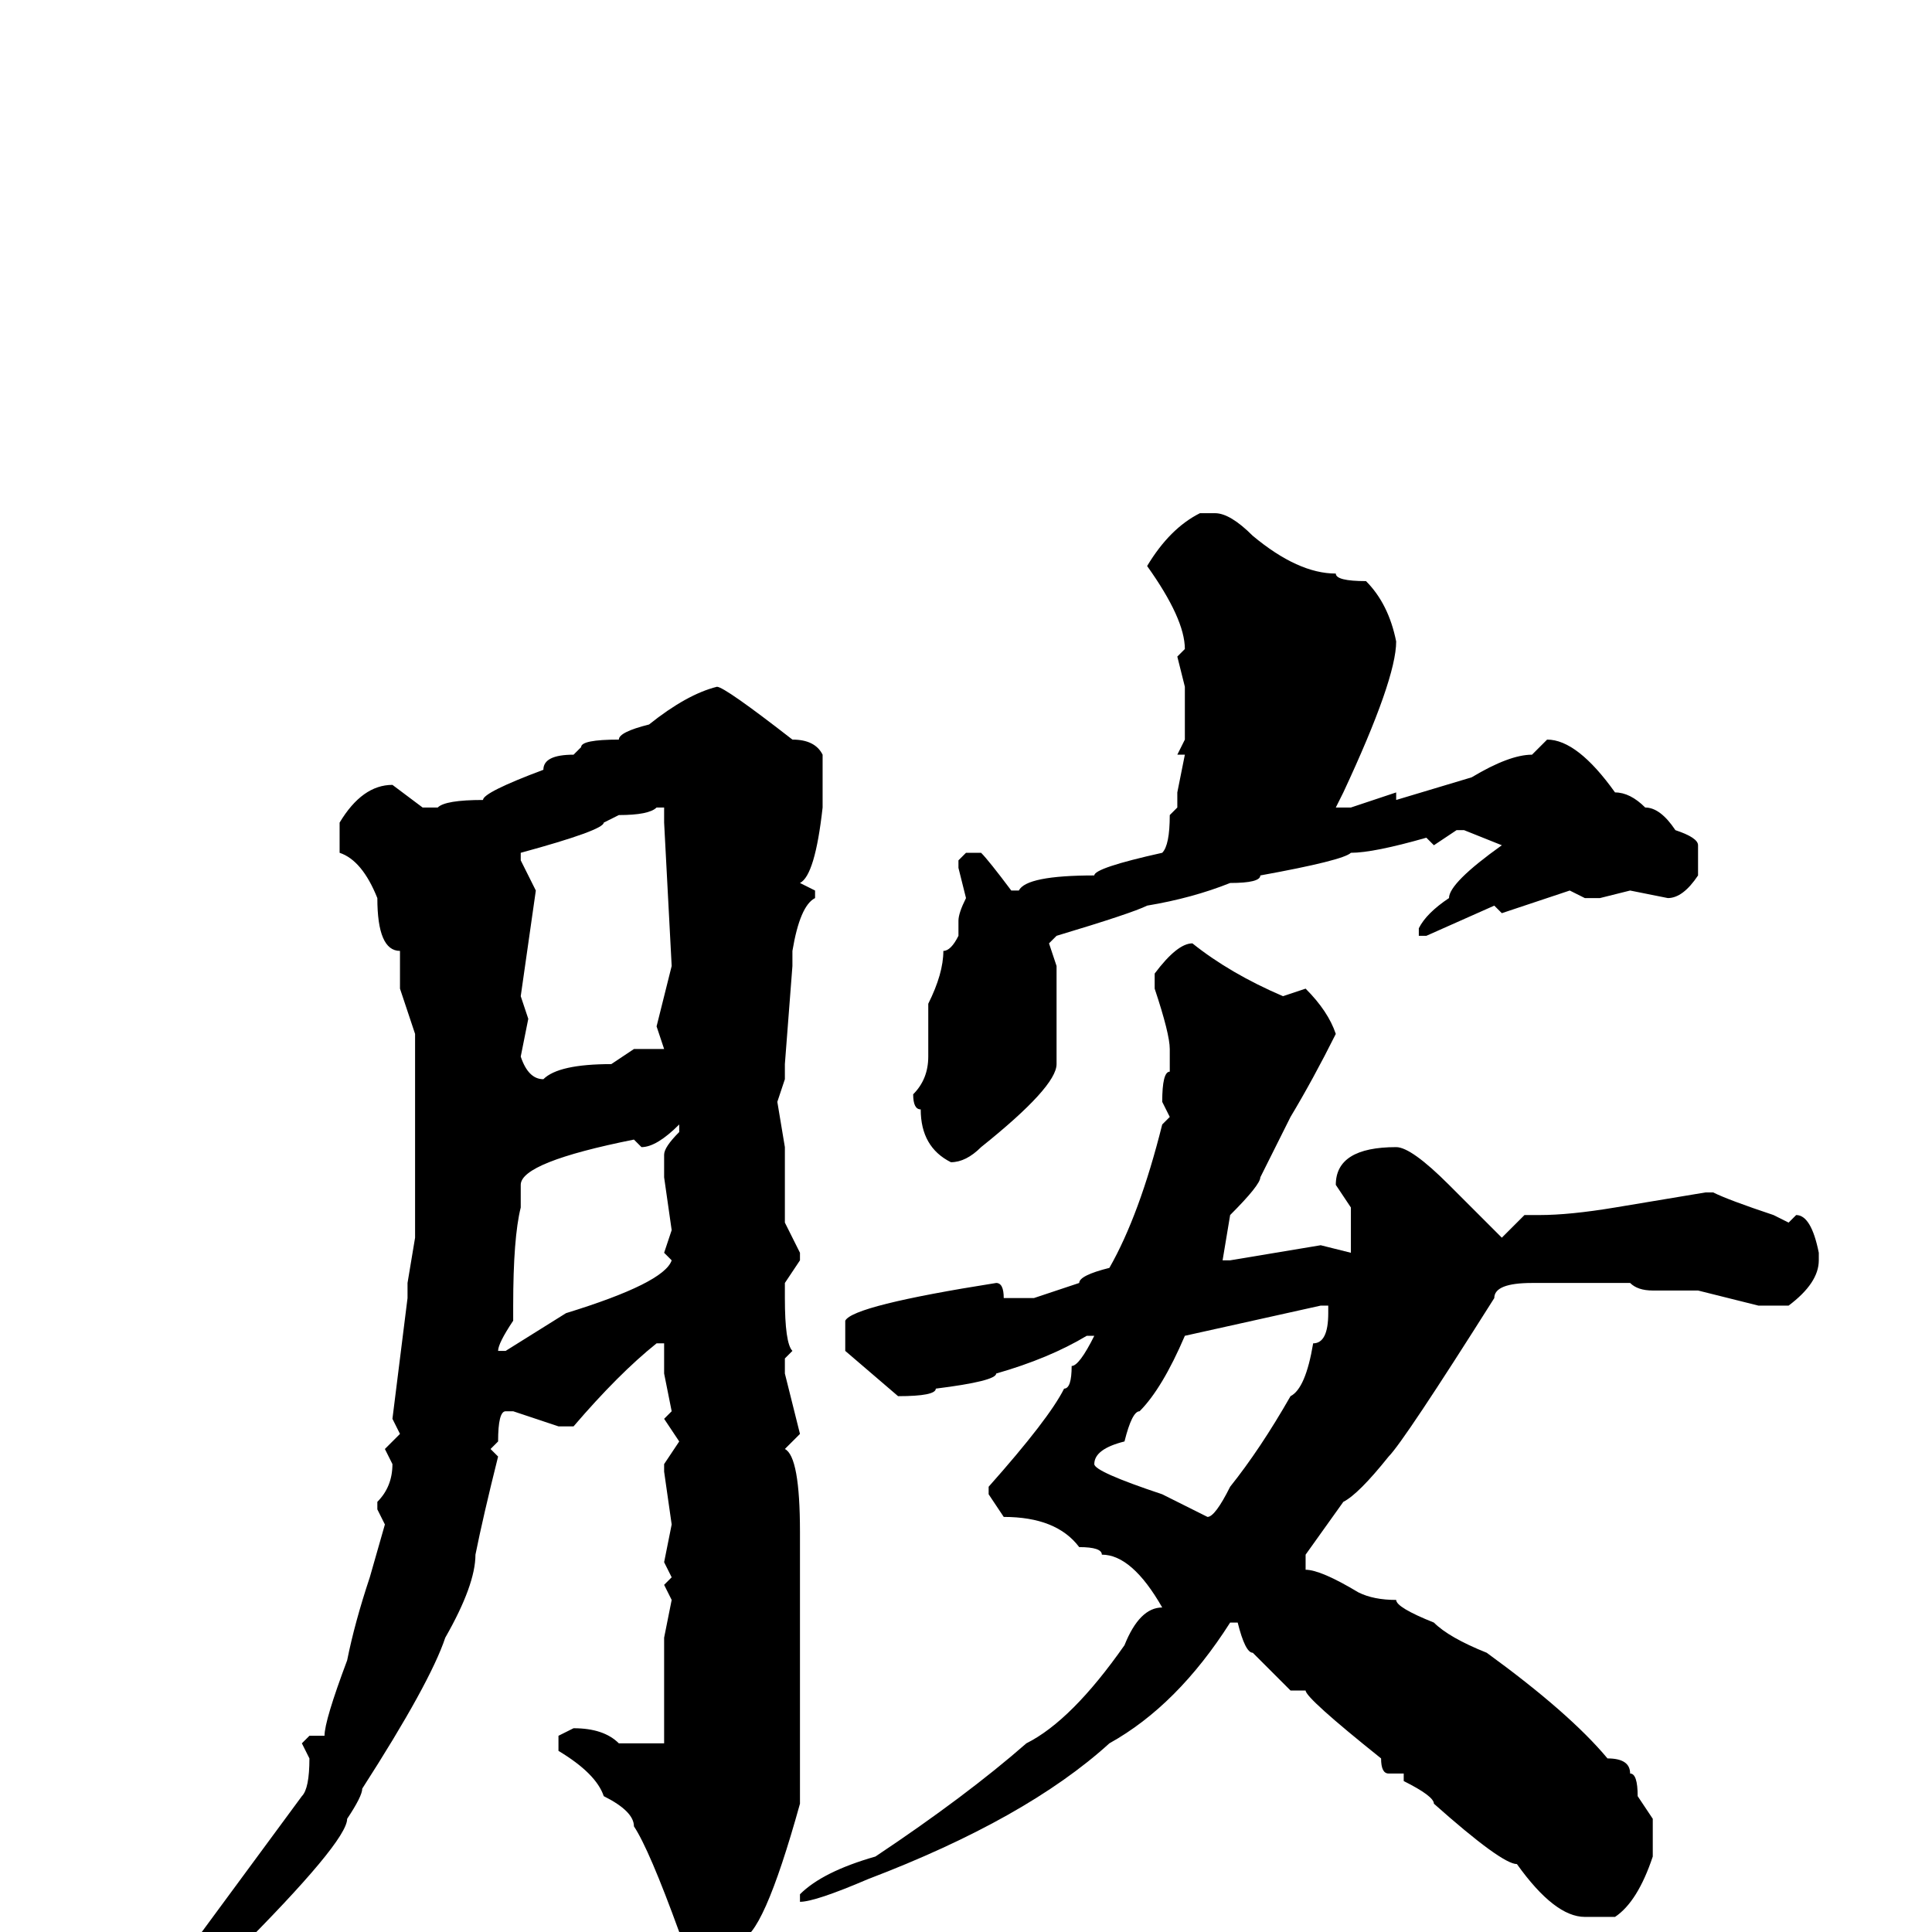 <svg xmlns="http://www.w3.org/2000/svg" viewBox="0 -256 256 256">
	<path fill="#000000" d="M159 -188H161Q163 -188 166 -185Q172 -180 177 -180Q177 -179 181 -179Q184 -176 185 -171Q185 -166 178 -151L177 -149H179L185 -151V-150L195 -153Q200 -156 203 -156L205 -158Q209 -158 214 -151Q216 -151 218 -149Q220 -149 222 -146Q225 -145 225 -144V-140Q223 -137 221 -137L216 -138L212 -137H210L208 -138Q205 -137 199 -135L198 -136L189 -132H188V-133Q189 -135 192 -137Q192 -139 199 -144L194 -146H193L190 -144L189 -145Q182 -143 179 -143Q178 -142 167 -140Q167 -139 163 -139Q158 -137 152 -136Q150 -135 140 -132L139 -131L140 -128V-115Q140 -112 130 -104Q128 -102 126 -102Q122 -104 122 -109Q121 -109 121 -111Q123 -113 123 -116V-123Q125 -127 125 -130Q126 -130 127 -132V-133V-134Q127 -135 128 -137L127 -141V-142L128 -143H130Q131 -142 134 -138H135Q136 -140 145 -140Q145 -141 154 -143Q155 -144 155 -148L156 -149V-151L157 -156H156L157 -158V-165L156 -169L157 -170Q157 -174 152 -181Q155 -186 159 -188ZM95 -165Q96 -165 105 -158Q108 -158 109 -156V-149Q108 -140 106 -139L108 -138V-137Q106 -136 105 -130V-128L104 -115V-113L103 -110L104 -104V-102V-99V-94L106 -90V-89L104 -86V-85V-84Q104 -78 105 -77L104 -76V-74L106 -66L104 -64Q106 -63 106 -53V-17Q101 1 98 1Q94 6 93 6H91L90 5V0Q86 -11 84 -14Q84 -16 80 -18Q79 -21 74 -24V-26L76 -27Q80 -27 82 -25H83H85H86H88V-29V-39L89 -44L88 -46L89 -47L88 -49L89 -54L88 -61V-62L90 -65L88 -68L89 -69L88 -74V-78H87Q82 -74 76 -67H74L68 -69H67Q66 -69 66 -65L65 -64L66 -63Q64 -55 63 -50Q63 -46 59 -39Q57 -33 48 -19Q48 -18 46 -15Q46 -12 31 3Q19 13 14 13V12V11Q14 10 18 9Q18 8 26 1L40 -18Q41 -19 41 -23L40 -25L41 -26H43Q43 -28 46 -36Q47 -41 49 -47L51 -54L50 -56V-57Q52 -59 52 -62L51 -64L53 -66L52 -68L54 -84V-86L55 -92V-99V-103V-104V-105V-106V-109V-113V-119L53 -125V-130Q50 -130 50 -137Q48 -142 45 -143V-147Q48 -152 52 -152L56 -149H58Q59 -150 64 -150Q64 -151 72 -154Q72 -156 76 -156L77 -157Q77 -158 82 -158Q82 -159 86 -160Q91 -164 95 -165ZM69 -142L71 -138L69 -124L70 -121L69 -116Q70 -113 72 -113Q74 -115 81 -115L84 -117H88L87 -120L89 -128L88 -147V-149H87Q86 -148 82 -148L80 -147Q80 -146 69 -143ZM158 -131Q163 -127 170 -124L173 -125Q176 -122 177 -119Q174 -113 171 -108L167 -100Q167 -99 163 -95L162 -89H163L175 -91L179 -90V-91V-96L177 -99Q177 -104 185 -104Q187 -104 192 -99L199 -92L202 -95H204Q208 -95 214 -96L226 -98H227Q229 -97 235 -95L237 -94L238 -95Q240 -95 241 -90V-89Q241 -86 237 -83H233L225 -85H219Q217 -85 216 -86H212H203Q198 -86 198 -84Q186 -65 184 -63Q180 -58 178 -57L173 -50V-48Q175 -48 180 -45Q182 -44 185 -44Q185 -43 190 -41Q192 -39 197 -37Q208 -29 213 -23Q216 -23 216 -21Q217 -21 217 -18L219 -15V-10Q217 -4 214 -2H210Q206 -2 201 -9Q199 -9 190 -17Q190 -18 186 -20V-21H184Q183 -21 183 -23Q173 -31 173 -32H171L166 -37Q165 -37 164 -41H163Q156 -30 147 -25Q136 -15 115 -7Q108 -4 106 -4V-5Q109 -8 116 -10Q128 -18 136 -25Q142 -28 149 -38Q151 -43 154 -43Q150 -50 146 -50Q146 -51 143 -51Q140 -55 133 -55L131 -58V-59Q139 -68 141 -72Q142 -72 142 -75Q143 -75 145 -79H144Q139 -76 132 -74Q132 -73 124 -72Q124 -71 119 -71L112 -77V-81Q113 -83 132 -86Q133 -86 133 -84H136H137L143 -86Q143 -87 147 -88Q151 -95 154 -107L155 -108L154 -110Q154 -114 155 -114V-115V-117Q155 -119 153 -125V-127Q156 -131 158 -131ZM85 -104L84 -105Q69 -102 69 -99V-96Q68 -92 68 -83V-81Q66 -78 66 -77H67L75 -82Q88 -86 89 -89L88 -90L89 -93L88 -100V-103Q88 -104 90 -106V-107Q87 -104 85 -104ZM145 -62Q145 -61 154 -58L160 -55Q161 -55 163 -59Q167 -64 171 -71Q173 -72 174 -78Q176 -78 176 -82V-83H175L157 -79Q154 -72 151 -69Q150 -69 149 -65Q145 -64 145 -62Z"/>
</svg>